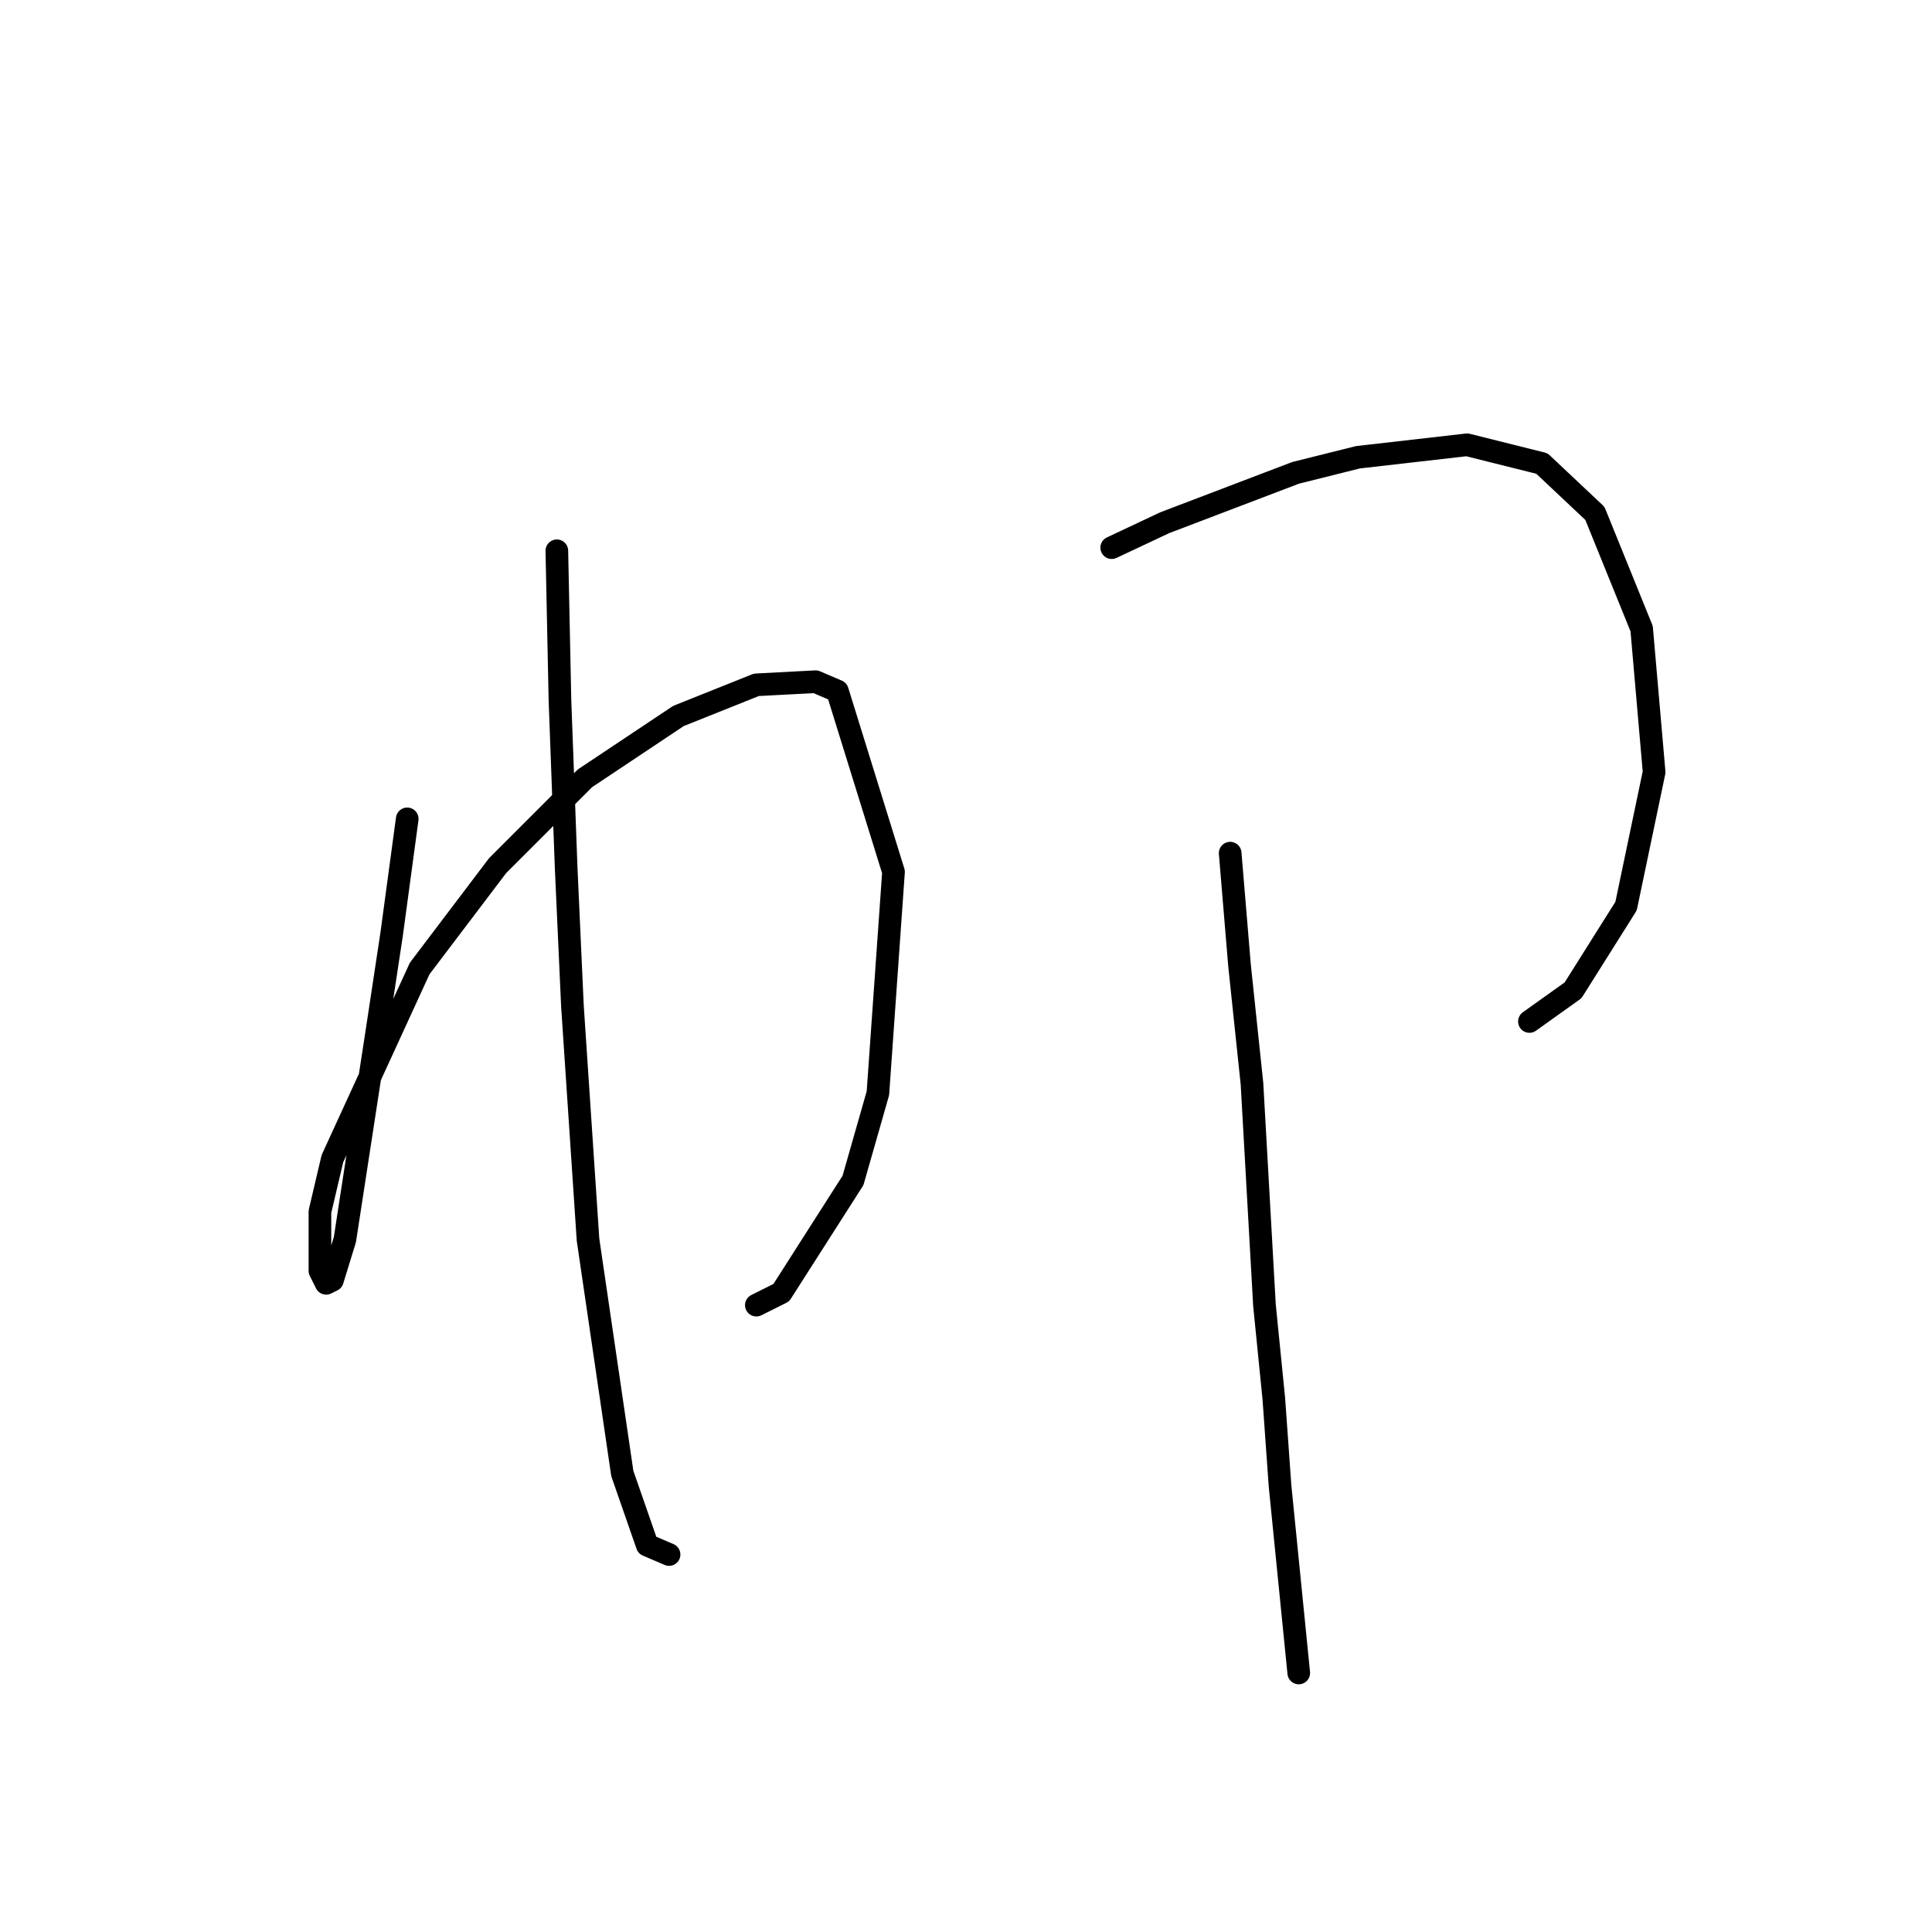 <?xml version="1.0" standalone="no"?>
    <svg width="256" height="256" xmlns="http://www.w3.org/2000/svg" version="1.1">
    <polyline stroke="black" stroke-width="3" stroke-linecap="round" fill="transparent" stroke-linejoin="round" points="53.959 108.503 51.894 123.786 49.828 137.416 45.698 164.265 44.046 169.634 43.219 170.047 42.393 168.395 42.393 160.547 44.046 153.525 55.611 128.329 65.937 114.699 77.503 103.133 89.894 94.872 100.22 90.742 108.068 90.329 110.96 91.568 118.395 115.525 116.329 144.851 113.025 156.417 103.525 171.287 100.22 172.939 100.22 172.939 " />
        <polyline stroke="black" stroke-width="3" stroke-linecap="round" fill="transparent" stroke-linejoin="round" points="73.785 72.981 74.198 92.807 75.024 115.112 75.85 133.286 77.916 164.265 82.459 195.244 85.764 204.744 88.655 205.983 88.655 205.983 " />
        <polyline stroke="black" stroke-width="3" stroke-linecap="round" fill="transparent" stroke-linejoin="round" points="147.308 72.568 154.33 69.263 171.678 62.654 179.939 60.589 194.396 58.937 204.309 61.415 211.331 68.024 217.527 83.307 219.179 102.307 215.461 120.068 208.44 131.221 202.657 135.351 202.657 135.351 " />
        <polyline stroke="black" stroke-width="3" stroke-linecap="round" fill="transparent" stroke-linejoin="round" points="163.004 113.047 164.243 127.916 165.895 143.612 167.548 172.939 168.787 185.33 169.613 196.896 172.091 221.679 172.091 221.679 " />
        </svg>